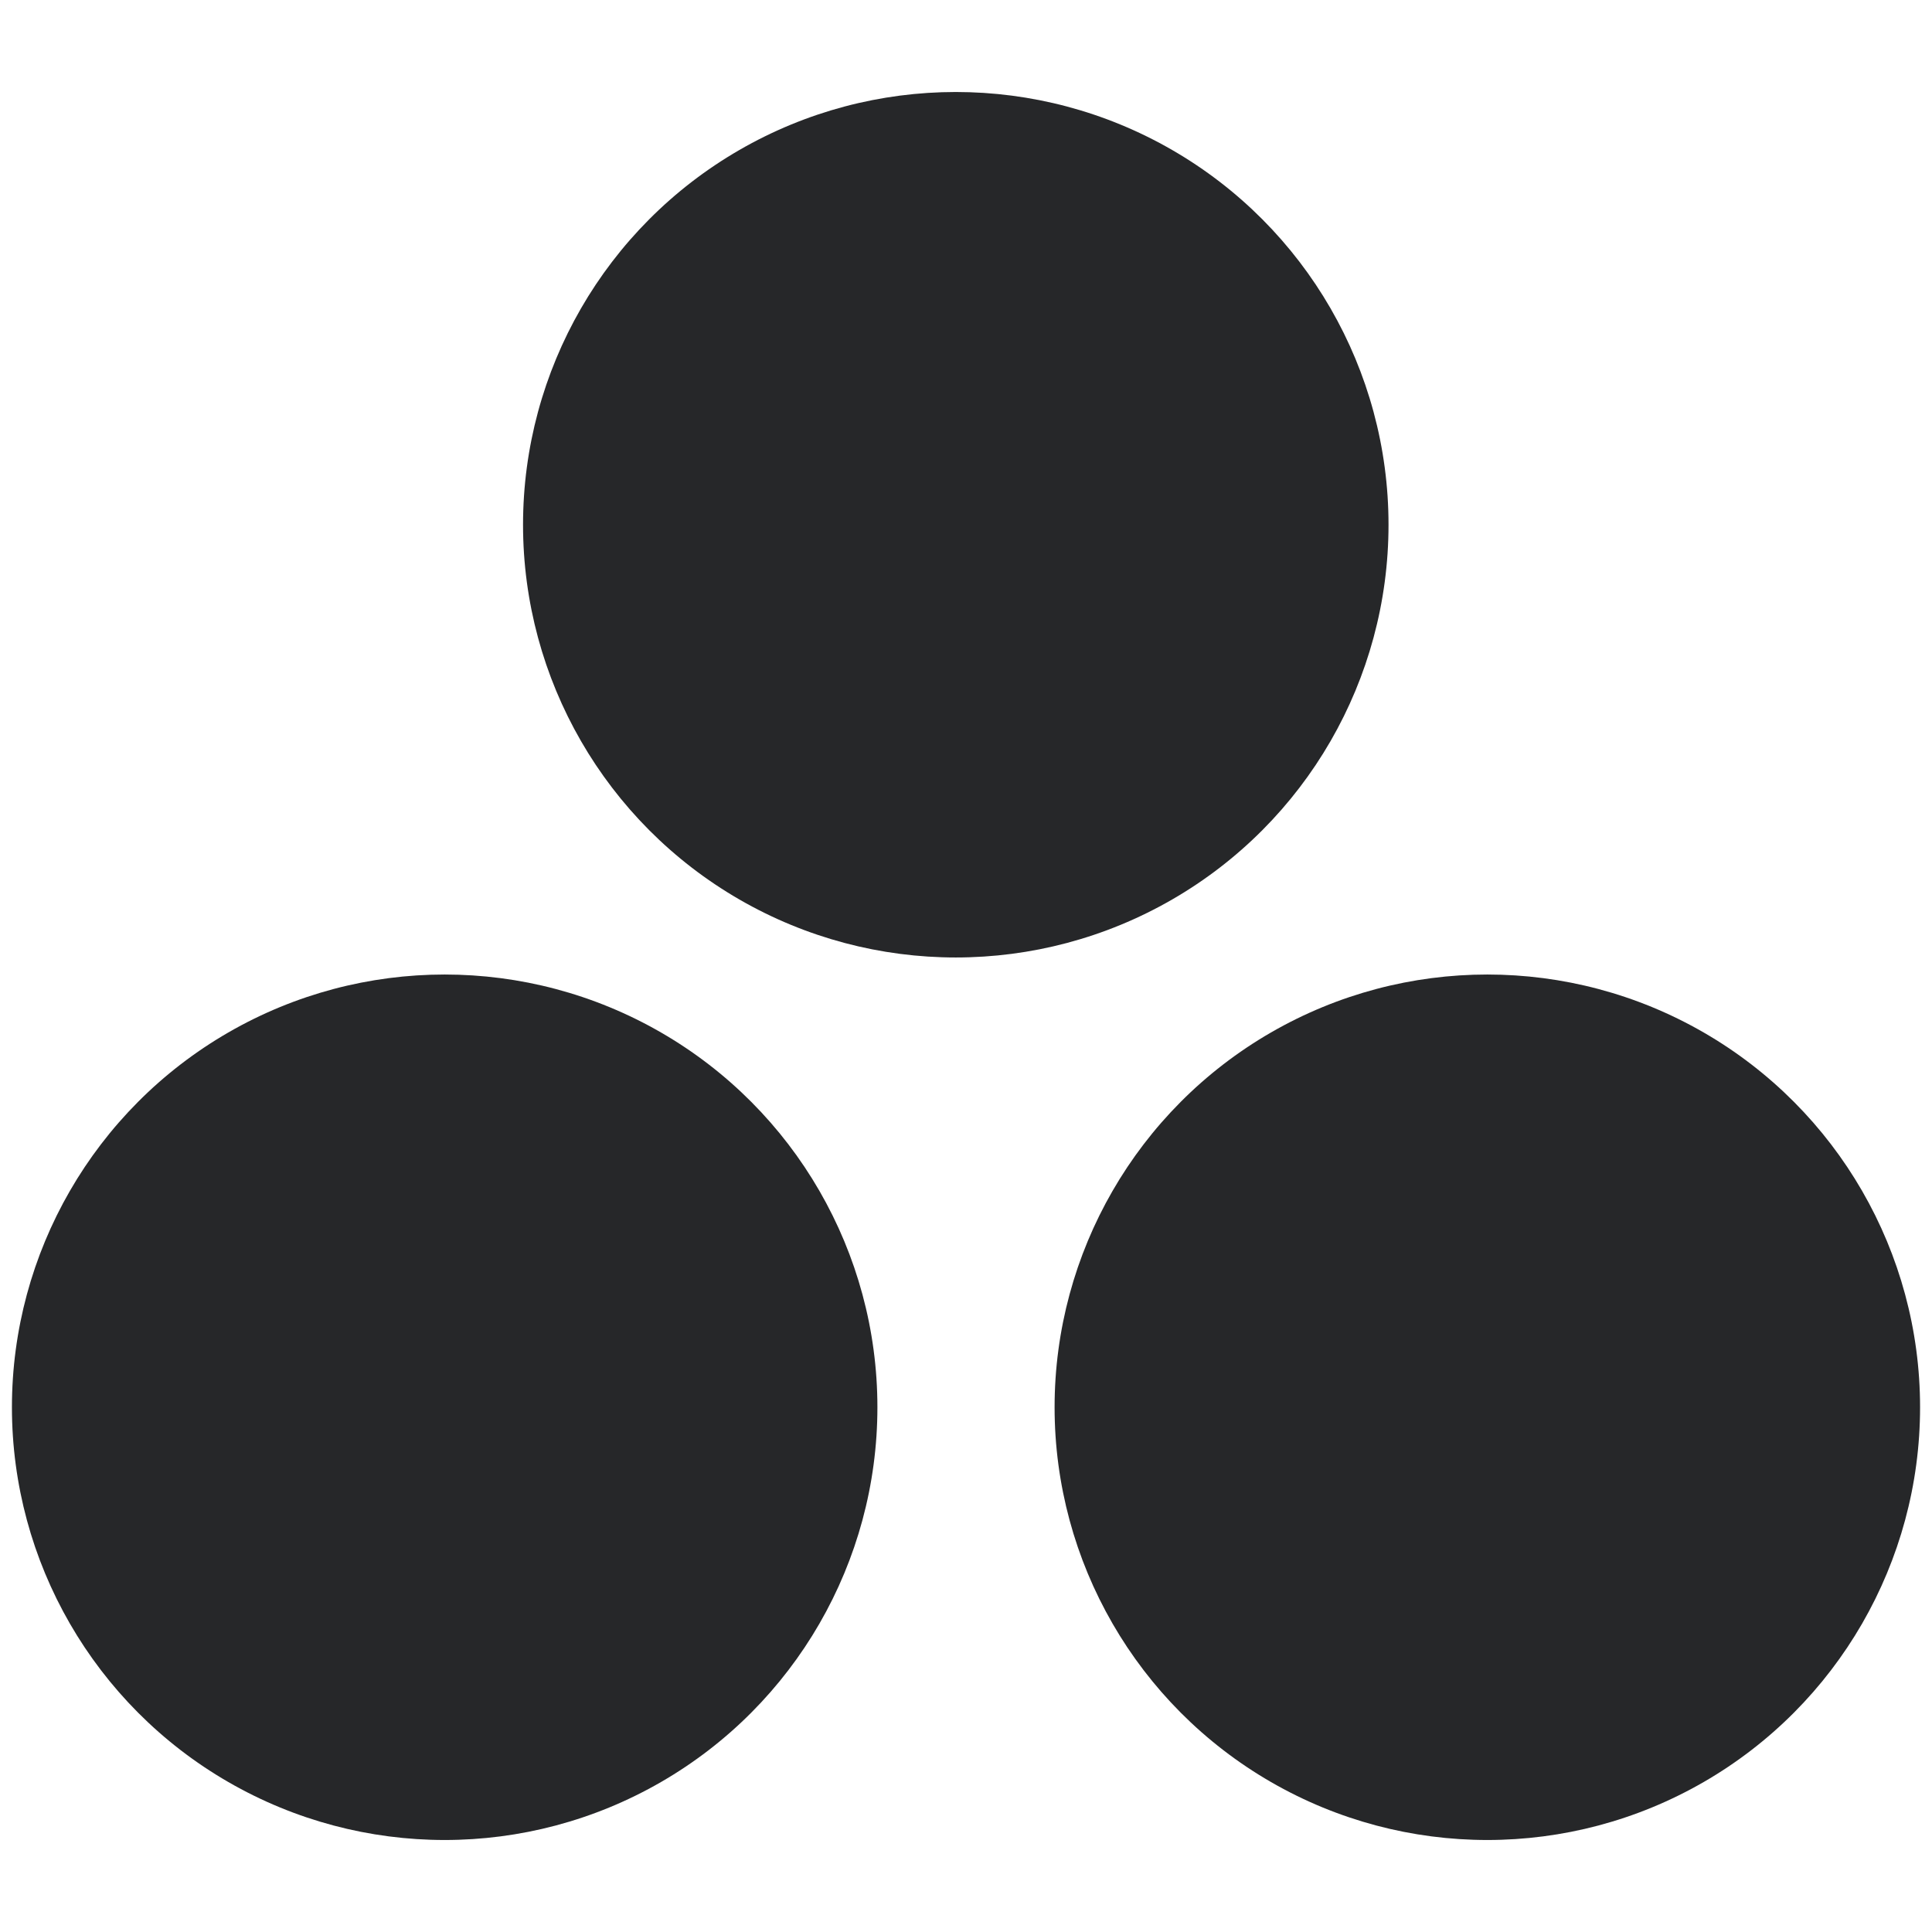 <?xml version="1.0" encoding="utf-8"?>
<!-- Generator: Adobe Illustrator 21.0.2, SVG Export Plug-In . SVG Version: 6.00 Build 0)  -->
<svg version="1.1" xmlns="http://www.w3.org/2000/svg" xmlns:xlink="http://www.w3.org/1999/xlink" x="0px" y="0px"
	 viewBox="0 0 113.4 113.4" style="enable-background:new 0 0 113.4 113.4;" xml:space="preserve">
<style type="text/css">
	.st0{display:none;}
	.st1{display:inline;fill:#FFFFFF;}
	.st2{fill:#262729;}
	.st3{display:inline;}
	.st4{display:inline;fill:#262729;}
	.st5{fill:#844341;}
	.st6{fill:#005F13;}
	.st7{fill:#4E4E4E;}
	.st8{fill:#444547;}
	.st9{display:inline;fill:#4E4E4E;}
</style>
<g id="Background" class="st0">
</g>
<g id="Image" class="st0">
	<polygon class="st1" points="58.5,73.9 36.4,54.2 16.8,69 16.8,95.9 97.7,95.9 97.7,81.2 75.6,64.1 	"/>
	<path class="st1" d="M3.3,2.7v107.9h107.9V2.7L3.3,2.7L3.3,2.7z M10.6,10.1h93.2v93.2H10.6V10.1z"/>
</g>
<g id="List" class="st0">
	<path class="st1" d="M14.3,109.2H99V3.3H14.3V109.2z M26.1,19.8h61.2v7.1H26.1V19.8z M26.1,36.2h61.2v7.1H26.1V36.2z M26.1,52.7
		h61.2v7.1H26.1V52.7z M26.1,69.2h61.2v7.1H26.1V69.2z M26.1,85.6h61.2v7.1H26.1V85.6z"/>
</g>
<g id="Camera" class="st0">
	<polygon class="st1" points="5.8,18.1 5.8,27.3 22.9,20.8 22.9,18.1 	"/>
	<circle class="st1" cx="56.7" cy="60.2" r="20.2"/>
	<path class="st1" d="M109.7,22.9H73.6v-7.2H39.8v7.2h-8.7L3.6,33.3v64.4h106.1V22.9z M56.7,88.5c-15.5,0-28.1-12.6-28.1-28.1
		c0-15.5,12.6-28.1,28.1-28.1s28.1,12.6,28.1,28.1C84.8,75.9,72.2,88.5,56.7,88.5z"/>
</g>
<g id="Edit" class="st0">
	<path class="st1" d="M99.6,13.2c-5.9-5.9-13.1-8.3-16.1-5.4L72.8,18.6c3-3,10.2-0.6,16.1,5.4c5.9,5.9,8.3,13.1,5.4,16.1L105,29.3
		C108,26.3,105.6,19.1,99.6,13.2z"/>
	<path class="st1" d="M90.3,44c3-3,0.6-10.2-5.4-16.1C79,22,71.8,19.6,68.8,22.6l-4,4c3-3,10.2-0.6,16.1,5.4
		c5.9,5.9,8.3,13.1,5.4,16.1L90.3,44z"/>
	<path class="st1" d="M60.8,30.6l-4,4c3-3,10.2-0.6,16.1,5.4c5.9,5.9,8.3,13.1,5.4,16.1l4-4c3-3,0.6-10.2-5.4-16.1
		C70.9,30.1,63.7,27.7,60.8,30.6z"/>
	<path class="st1" d="M52.7,38.7L30.4,61l-4.5,4.5c3,3,7.2,3.7,10.5,2.1c0.2,2.1,1.2,4.2,2.9,5.9c1.7,1.7,3.8,2.6,5.9,2.9
		c-1.5,3.3-0.8,7.5,2.1,10.5l4.5-4.5l22.3-22.3c3-3,0.6-10.2-5.4-16.1C62.9,38.1,55.7,35.7,52.7,38.7z"/>
	<path class="st1" d="M43.3,91c-3-3-3.7-7.2-2.1-10.5c-2.1-0.2-4.2-1.2-5.9-2.9c-1.7-1.7-2.6-3.8-2.9-5.9c-3.3,1.5-7.5,0.8-10.5-2.1
		L7.1,105.7L43.3,91z"/>
</g>
<g id="Users">
	<g>
		<circle class="st2" cx="56.1" cy="30.8" r="25.4"/>
		<circle class="st2" cx="26.1" cy="82.6" r="25.4"/>
		<circle class="st2" cx="87.3" cy="82.6" r="25.4"/>
	</g>
</g>
<g id="Borrowing_App_logo" class="st0">
	<path class="st3" d="M106.7,47.3c0-0.4-0.4-0.7-0.8-0.7H74.1v1.6h31.1c0,1.1-0.3,3.5-1.6,4.9c-0.7,0.7-1.5,1-2.6,1h-4H74.1v1.6
		h22.2c0,1.1-0.3,3.5-1.6,4.9c-0.7,0.7-1.5,1-2.6,1h-5.9H74.1v1.6h11.3c0,1.1-0.3,3.5-1.6,4.9c-0.7,0.7-1.5,1-2.6,1h-7.2v1.6h7.2
		c1.5,0,2.8-0.5,3.7-1.5c1.7-1.8,2-4.6,2-6h5.1c1.5,0,2.8-0.5,3.7-1.5c1.7-1.8,2-4.6,2-6h3.2c1.5,0,2.8-0.5,3.7-1.5
		C106.9,51.8,106.7,47.5,106.7,47.3z"/>
	<path class="st3" d="M6.7,47.3c0,0.2-0.2,4.4,2,6.8c1,1,2.2,1.5,3.7,1.5h3.2c0,1.4,0.4,4.2,2,6c1,1,2.2,1.5,3.7,1.5h5.1
		c0,1.4,0.4,4.2,2,6c1,1,2.2,1.5,3.7,1.5h7.5v-1.6h-7.5c-1.1,0-1.9-0.3-2.6-1c-1.3-1.4-1.5-3.7-1.6-4.9h11.7v-1.6H27.3h-5.9
		c-1.1,0-1.9-0.3-2.6-1c-1.3-1.4-1.5-3.7-1.6-4.9h22.5v-1.6H16.4h-4c-1.1,0-1.9-0.3-2.6-1c-1.3-1.4-1.5-3.7-1.6-4.9h31.4v-1.6H7.5
		C7.1,46.6,6.8,46.9,6.7,47.3z"/>
	<path class="st3" d="M60.1,54.7c1.3-0.6,2-1.7,2.1-3.5c0-0.1,0-0.2,0-0.4c0-1.9-0.6-3.2-1.9-3.8c-1.1-0.6-2.9-0.9-5.4-0.9h-4.6v9.3
		h4.6C57.2,55.5,58.9,55.2,60.1,54.7z M51.6,54.1v-6.5h3.2c2.3,0,3.9,0.2,4.8,0.7c0.8,0.4,1.1,1.2,1.1,2.6c0,1.3-0.4,2.2-1.2,2.5
		c-1,0.4-2.6,0.7-4.8,0.7H51.6z"/>
	<path class="st3" d="M70.5,60.1c-1.1-1.2-2.4-2.1-4-2.8c0.3-0.2,0.6-0.4,1.1-0.8c2-1.5,3.1-3.9,3.1-6.9c0-2.5-0.9-4.8-2.6-6.8
		c-1-1.1-2.5-2-4.4-2.6c-1.9-0.6-4.1-0.9-6.6-0.9H42.1v37.9h16.7c5.2,0,8.9-1.2,11.1-3.6c1.9-2.1,2.8-4.5,2.8-7.2
		C72.7,63.9,71.9,61.8,70.5,60.1L70.5,60.1z M71.2,67.7c0,0.1,0,0.1,0,0.2c0,0.1,0,0.3-0.1,0.4c0,0.1,0,0.1,0,0.2
		c-0.4,1.5-1.1,2.9-2.2,4.1c-1.2,1.3-2.9,2.2-5.2,2.7c-0.1,0-0.2,0-0.4,0.1c-0.2,0-0.5,0.1-0.7,0.1c-1.1,0.2-2.4,0.3-3.7,0.3H43.5
		V40.7H57c2.4,0,4.5,0.3,6.2,0.9c1.7,0.6,2.9,1.3,3.7,2.2c1.5,1.7,2.3,3.7,2.3,5.9c0,2.6-0.8,4.6-2.5,5.8c-0.1,0.1-0.3,0.2-0.4,0.3
		c-0.1,0.1-0.2,0.1-0.2,0.2c-0.3,0.2-0.5,0.3-0.6,0.4c-0.2,0.1-0.7,0.3-1.3,0.6l-2,0.9l2.1,0.5c2.1,0.5,3.8,1.4,5,2.8
		c1.2,1.4,1.8,3.2,1.8,5.3c0,0.3,0,0.6,0,0.9C71.2,67.4,71.2,67.5,71.2,67.7z"/>
	<path class="st3" d="M62,61.4c-1.2-0.5-3-0.8-5.4-0.9c-0.3,0-0.5,0-0.8,0h-5.5v9.8h6.3c2.5,0,4.3-0.3,5.6-0.9
		c1.2-0.6,2-1.7,2.1-3.3c0-0.2,0-0.5,0-0.7C64.2,63.4,63.5,62,62,61.4z M62.8,65.4c0,1.4-0.4,2.3-1.4,2.8c-1.1,0.5-2.7,0.8-4.9,0.8
		h-4.9v-7h4.1c2.6,0,4.5,0.3,5.7,0.8C62.4,63.1,62.8,64,62.8,65.4z"/>
</g>
<g id="Items" class="st0">
	<rect x="62.9" y="61.7" class="st4" width="42.7" height="42.7"/>
	<rect x="7.9" y="61.7" class="st4" width="42.7" height="42.7"/>
	<rect x="34.3" y="9.7" class="st4" width="42.7" height="42.7"/>
</g>
<g id="Entities" class="st0">
	<g id="B1pumu.tif_2_" class="st3">
		<g>
			<path class="st2" d="M57,8c8.8,15.2,17.4,30.1,26.2,45.3c-17.7,0-35.1,0-52.8,0C39.3,38.2,48.1,23.2,57,8z"/>
			<path class="st2" d="M58.5,104.6c8.9-15.1,17.6-30,26.6-45.2c8.8,15.2,17.4,30.1,26.2,45.2C93.6,104.6,76.2,104.6,58.5,104.6z"/>
			<path class="st2" d="M2.1,104.7c8.9-15.1,17.7-30,26.6-45.3c8.8,15.2,17.4,30.1,26.2,45.3C37.3,104.7,19.9,104.7,2.1,104.7z"/>
		</g>
	</g>
</g>
<g id="Check_out" class="st0">
	<g class="st3">
		<path class="st5" d="M40.1,107.2L7,74.1L41.9,39L10.2,6.8h94.5v95.6L74.8,72.6L40.1,107.2z M16,74.1l24,24l34.7-34.6l23.5,23.4
			V13.2H25.6L50.9,39L16,74.1z"/>
	</g>
</g>
<g id="Check_in" class="st0">
	<g class="st3">
		<path class="st6" d="M71.6,6.8l33.1,33L69.7,75l31.7,32.2H7V11.5l29.9,29.9L71.6,6.8z M95.6,39.9l-24-24L36.9,50.5L13.4,27v73.7
			h72.7L60.7,75L95.6,39.9z"/>
	</g>
</g>
<g id="Scan_tag" class="st0">
	<g id="L4VGl4.tif" class="st3">
		<g>
			<path class="st7" d="M98.5,56.7C98.4,66,97.1,75.1,94.7,84c-2.1,7.5-5.1,14.6-8.6,21.5c-1.2,2.3-2.7,4.1-5.7,4.1
				c-4.2-0.1-6.6-4.3-4.8-8c2.1-4.3,4.4-8.6,6.1-13.1c4.4-11.4,6.2-23.3,5.7-35.6C87,41.6,84.4,30.9,80,20.5
				c-1.2-2.9-2.8-5.6-4.2-8.4c-1.5-2.9-0.8-6,2-7.7C80,3.1,83.6,3.8,85,6.4c2,3.6,3.9,7.2,5.4,11c1.9,4.7,3.6,9.6,4.8,14.5
				C97.4,40,98.5,48.3,98.5,56.7z"/>
			<path class="st7" d="M75.6,55.5C75.5,70,72.5,82.4,66.2,94c-0.4,0.8-0.8,1.5-1.2,2.3c-1.7,2.8-5.1,3.7-7.8,2
				c-2.9-1.9-3-5.5-1.6-7.9c3.3-5.5,5.6-11.4,7.1-17.7c1.6-6.6,2.2-13.3,1.8-20.1c-0.6-9.7-3.1-18.8-7.7-27.4
				c-0.9-1.7-2.2-3.1-2.1-5.3c0.1-2.6,1.4-4.5,3.8-5.3c2.4-0.7,5,0.1,6.3,2.2c3.1,5.3,5.8,10.9,7.4,16.9c1.2,4.8,2.1,9.7,2.9,14.6
				C75.5,51.1,75.5,54,75.6,55.5z"/>
			<path class="st7" d="M52.7,56.9c0,10.4-2.8,20.1-8.1,29.1c-1.4,2.4-5,3.3-7.5,1.9c-2.4-1.3-3.4-4.4-2.2-7c1.4-3,3-5.9,4.2-8.9
				c3.3-8.8,3.6-17.8,1.2-26.9c-1.1-4-2.7-7.8-4.8-11.4c-1.6-2.9-1.3-5.5,0.8-7.3c2.5-2.1,6.7-1.6,8.4,1.2
				C50,36.5,52.8,46.3,52.7,56.9z"/>
			<path class="st7" d="M31.3,57c0,7-2.2,13.4-6.3,19.2c-1.7,2.4-5.4,3-7.7,1.3c-2.6-1.8-3.1-5.2-1.2-7.8c5.7-7.6,5.7-18.4,0.1-26
				c-2-2.7-1.5-6,1.2-7.9c2.4-1.7,6-1,7.8,1.5C29.1,43.2,31.3,49.6,31.3,57z"/>
		</g>
	</g>
</g>
<g id="encode_x5F_scan" class="st0">
	<g class="st3">
		<g id="tkO5ya.tif">
			<g>
				<path class="st8" d="M83.4,34.2c0,7.9-5.5,14.9-13,16.7c-0.6,0.1-1.4,0.7-1.5-0.4c-0.1-0.9-0.4-1.9,0.9-2.4
					c1.8-0.8,3.7-1.5,5.2-2.7c4.6-3.4,6.6-9.6,5-15c-1.8-5.9-5.8-9.6-12-10.4c-7.3-1-13.5,3-15.9,10.1c-0.4,1.1-1.9,1.7-2.8,1.1
					C49,31,48.9,30.4,49,30c2-8.6,10.9-14.4,19.7-12.9C77.3,18.5,83.4,25.6,83.4,34.2z"/>
				<path class="st8" d="M88.1,34.2c0,10.3-7.5,19.5-17.6,21.5c-0.1,0-0.3,0.1-0.4,0.1c-0.4-0.2-0.8-0.3-1.2-0.5
					c0.3-0.3,0.5-0.8,0.9-0.9c2.8-0.7,5.5-1.7,7.8-3.4c6.7-4.8,9.9-11.4,8.7-19.6c-1.3-8.9-6.8-14.7-15.5-17
					c-11.1-2.9-22.7,4.5-25,15.7c-0.1,0.4-0.7,0.8-1,1.2c-0.2-0.5-0.5-1-0.5-1.4c1.8-8.3,6.9-13.9,14.9-16.6
					c9.4-3.1,19.3,0.3,25,8.4C86.8,25.4,88.1,29.6,88.1,34.2z"/>
				<path class="st8" d="M70.1,58.6c0.6-0.2,1.1-0.4,1.6-0.5c9.7-2.2,17.3-10.1,18.7-20c2-13.3-6.1-24.1-17.3-27.4
					C60,6.8,47,13.6,42.4,26.4c-0.5,1.3-0.7,2.7-1.1,4c-0.1,0.3-0.5,0.5-0.7,0.8c-0.2-0.3-0.5-0.7-0.4-1c0.4-3.7,1.8-7.1,3.8-10.1
					c8.3-12.4,24.8-15.7,37-7c9,6.4,12.7,15.5,10.5,26.3c-2.1,10.5-8.9,17.1-19.2,20C71.5,59.6,70.7,59.6,70.1,58.6z"/>
				<path class="st8" d="M47.4,39.1c-2.6,0-5.2,0-7.7,0c-0.4,0-0.8-0.4-1.2-0.6c0.4-0.3,0.8-0.8,1.2-0.8c5.2-0.1,10.4-0.1,15.6,0
					c0.4,0,0.8,0.5,1.2,0.8c-0.4,0.2-0.8,0.6-1.2,0.6C52.6,39.1,50,39.1,47.4,39.1z"/>
				<path class="st8" d="M63.8,40.6c-0.5,0.3-1,0.7-1.5,0.7c-0.6,0-1.2-0.3-1.8-0.6c-0.1-0.1-0.3-0.4-0.2-0.6c0.2-0.5,2.6-1,2.9-0.6
					C63.4,39.7,63.5,40,63.8,40.6z"/>
			</g>
		</g>
		<path class="st8" d="M77.9,72.6c0.7-2.3,0.6-4.5-1.3-6.3c-2.4-2.3-4.9-4.5-7.4-6.6c-0.9-0.7-1.3-1.4-1.2-2.5c0.1-4.7,0-9.4,0-14.1
			c0-5.7-4.3-10-10-10c-6.7,0-13.4,0-20.1,0c-6.2,0-10.3,4.1-10.3,10.3c0,9.3,0,18.6,0,28c0,1.5-0.6,2.4-1.8,3.1
			c-1.4,0.7-2.9,1.4-4.3,2.2c-3.1,1.8-4,4.3-2.8,7.6c0.1,0.4,0.3,0.8,0.4,1.2c0.9,2.8,1.8,5.6,2.6,8.5c1,3.3,1.8,6.7,2.8,10
			c0.3,1.1,1,1.9,2.4,2.1c-0.1-0.6-0.2-1.1-0.3-1.6c-2.1-7-4.3-13.9-6.4-20.9c-0.7-2.2-0.3-3.9,1.5-5c2.2-1.3,4.5-2.4,7.1-3.8
			c0,1.5-0.1,2.6,0,3.8c0,0.5,0.3,1.2,0.6,1.3c2.6,0.8,3.9,2.9,5.2,4.9c0.9,1.3,1.4,2.8,0.8,4.3c1.3,0.8,2.5,1.6,3.8,2.1
			c0.9,0.4,2,0.6,2.9,0.4c2.5-0.5,5-1.2,7.5-1.7c2.6-0.5,4.6-1.6,5.9-4.2c0.8-1.6,2.2-3,3.6-4.3c0.7-0.7,1.4-1.2,1.5-2.2
			c0.1-1.1,0.8-1.7,1.8-2.2c1.8-0.8,3.3-2.1,4.2-3.9c0.8-1.8,2.2-2.8,3.8-3.7c0.6-0.4,1.2-0.7,1.8-1.1c-0.1-0.2-0.1-0.3-0.2-0.5
			c-1.2,0.5-2.5,1-3.8,1.5c0-2.8,0-5.5,0-8.3c0.4,0.2,0.7,0.3,0.9,0.5c2.1,1.9,4.2,3.9,6.3,5.8c1.5,1.3,1.5,3,1,4.7
			c-0.7,2.6-1.6,5.2-2.5,7.8c-0.7,2.3-1.9,4.5-2,6.8c-0.2,3-0.6,5.8-2.2,8.3c-0.1,0.2-0.1,0.4-0.2,1c2.9-3,2.9-6.5,3.2-10
			c0.8,1.8,1.5,3.5,2.1,5.3c0.6,1.9,0.7,3.8,0,5.7c-0.8,2-1.7,3.9-2.5,5.8c-0.2,0.4-0.3,0.9-0.5,1.3c0.1,0.1,0.3,0.2,0.4,0.3
			c0.7-0.7,1.5-1.3,2-2.1c0.8-1.4,1.4-2.9,2-4.4c0.9-2.2,0.9-4.4,0.2-6.6C76,90,75.4,88.6,75,87.2c-0.3-1.4-0.8-2.9-0.4-4.1
			C75.5,79.5,76.8,76.1,77.9,72.6z M62.1,75.3c-0.9,1-2.3,1.7-3.2,4.7c-0.5,1.6-2.2,1.9-2.7,2.8c-1.3,1.9-1.8,3.2-3.6,4.2
			c-3.2,1.8-6.8,2.5-11.1,2.9c-1.7,0.2-2.9-0.9-4-1.8c-0.3-3.1-1.9-5.9-4.1-7.5V44.9c0-0.4,0.3-0.7,0.7-0.7h27.4
			c0.4,0,0.7,0.3,0.7,0.7V75.3z M65.7,43.4c-0.2,8.3-0.1,16.5-0.1,24.8c0,1.6-0.3,3.1-1.7,4.2c0-0.5,0-1,0-1.5c0-8.8,0-17.6,0-26.4
			c0-2,0-2-1.9-2c-9.6,0-19.3,0-28.9,0c-1.3,0-1.7,0.3-1.7,1.7c0.1,11.2,0,22.3,0,33.5c0,0.6-0.1,1.1-0.2,1.7
			c-0.2,0.1-0.3,0.1-0.5,0.2c-0.4-0.5-0.8-1-1.1-1.6c-0.2-0.3-0.1-0.8-0.1-1.2c0-11.1,0-22.2,0-33.4c0-5.1,3.1-8.2,8.2-8.2
			c6.6,0,13.1,0.1,19.7,0C62.2,35.1,65.8,38.7,65.7,43.4z"/>
	</g>
</g>
<g id="Search" class="st0">
	<path class="st9" d="M41.5,79.5c8.8,0,16.9-3,23.3-8l8.7,8.7c-1.9,1.9-1.9,5,0,6.9L95,108.6c1.9,1.9,4.9,1.9,6.9,0l6.9-6.9
		c1.9-1.9,1.9-4.9,0-6.9L87.4,73.3c-1.9-1.9-5-1.9-6.9,0l-8.8-8.8c4.8-6.4,7.7-14.3,7.7-22.9c0-20.9-16.9-37.8-37.8-37.8
		S3.7,20.8,3.7,41.7C3.7,62.6,20.7,79.5,41.5,79.5z M41.5,11.8c16.5,0,29.9,13.4,29.9,29.9c0,16.5-13.4,29.9-29.9,29.9
		S11.7,58.2,11.7,41.7C11.7,25.2,25.1,11.8,41.5,11.8z"/>
</g>
<g id="Check" class="st0">
	<g class="st3">
		<path class="st5" d="M72.1,7.4L104.7,40L70.3,74.6l31.2,31.7H8.4V12.1l29.5,29.4L72.1,7.4z"/>
	</g>
</g>
</svg>
